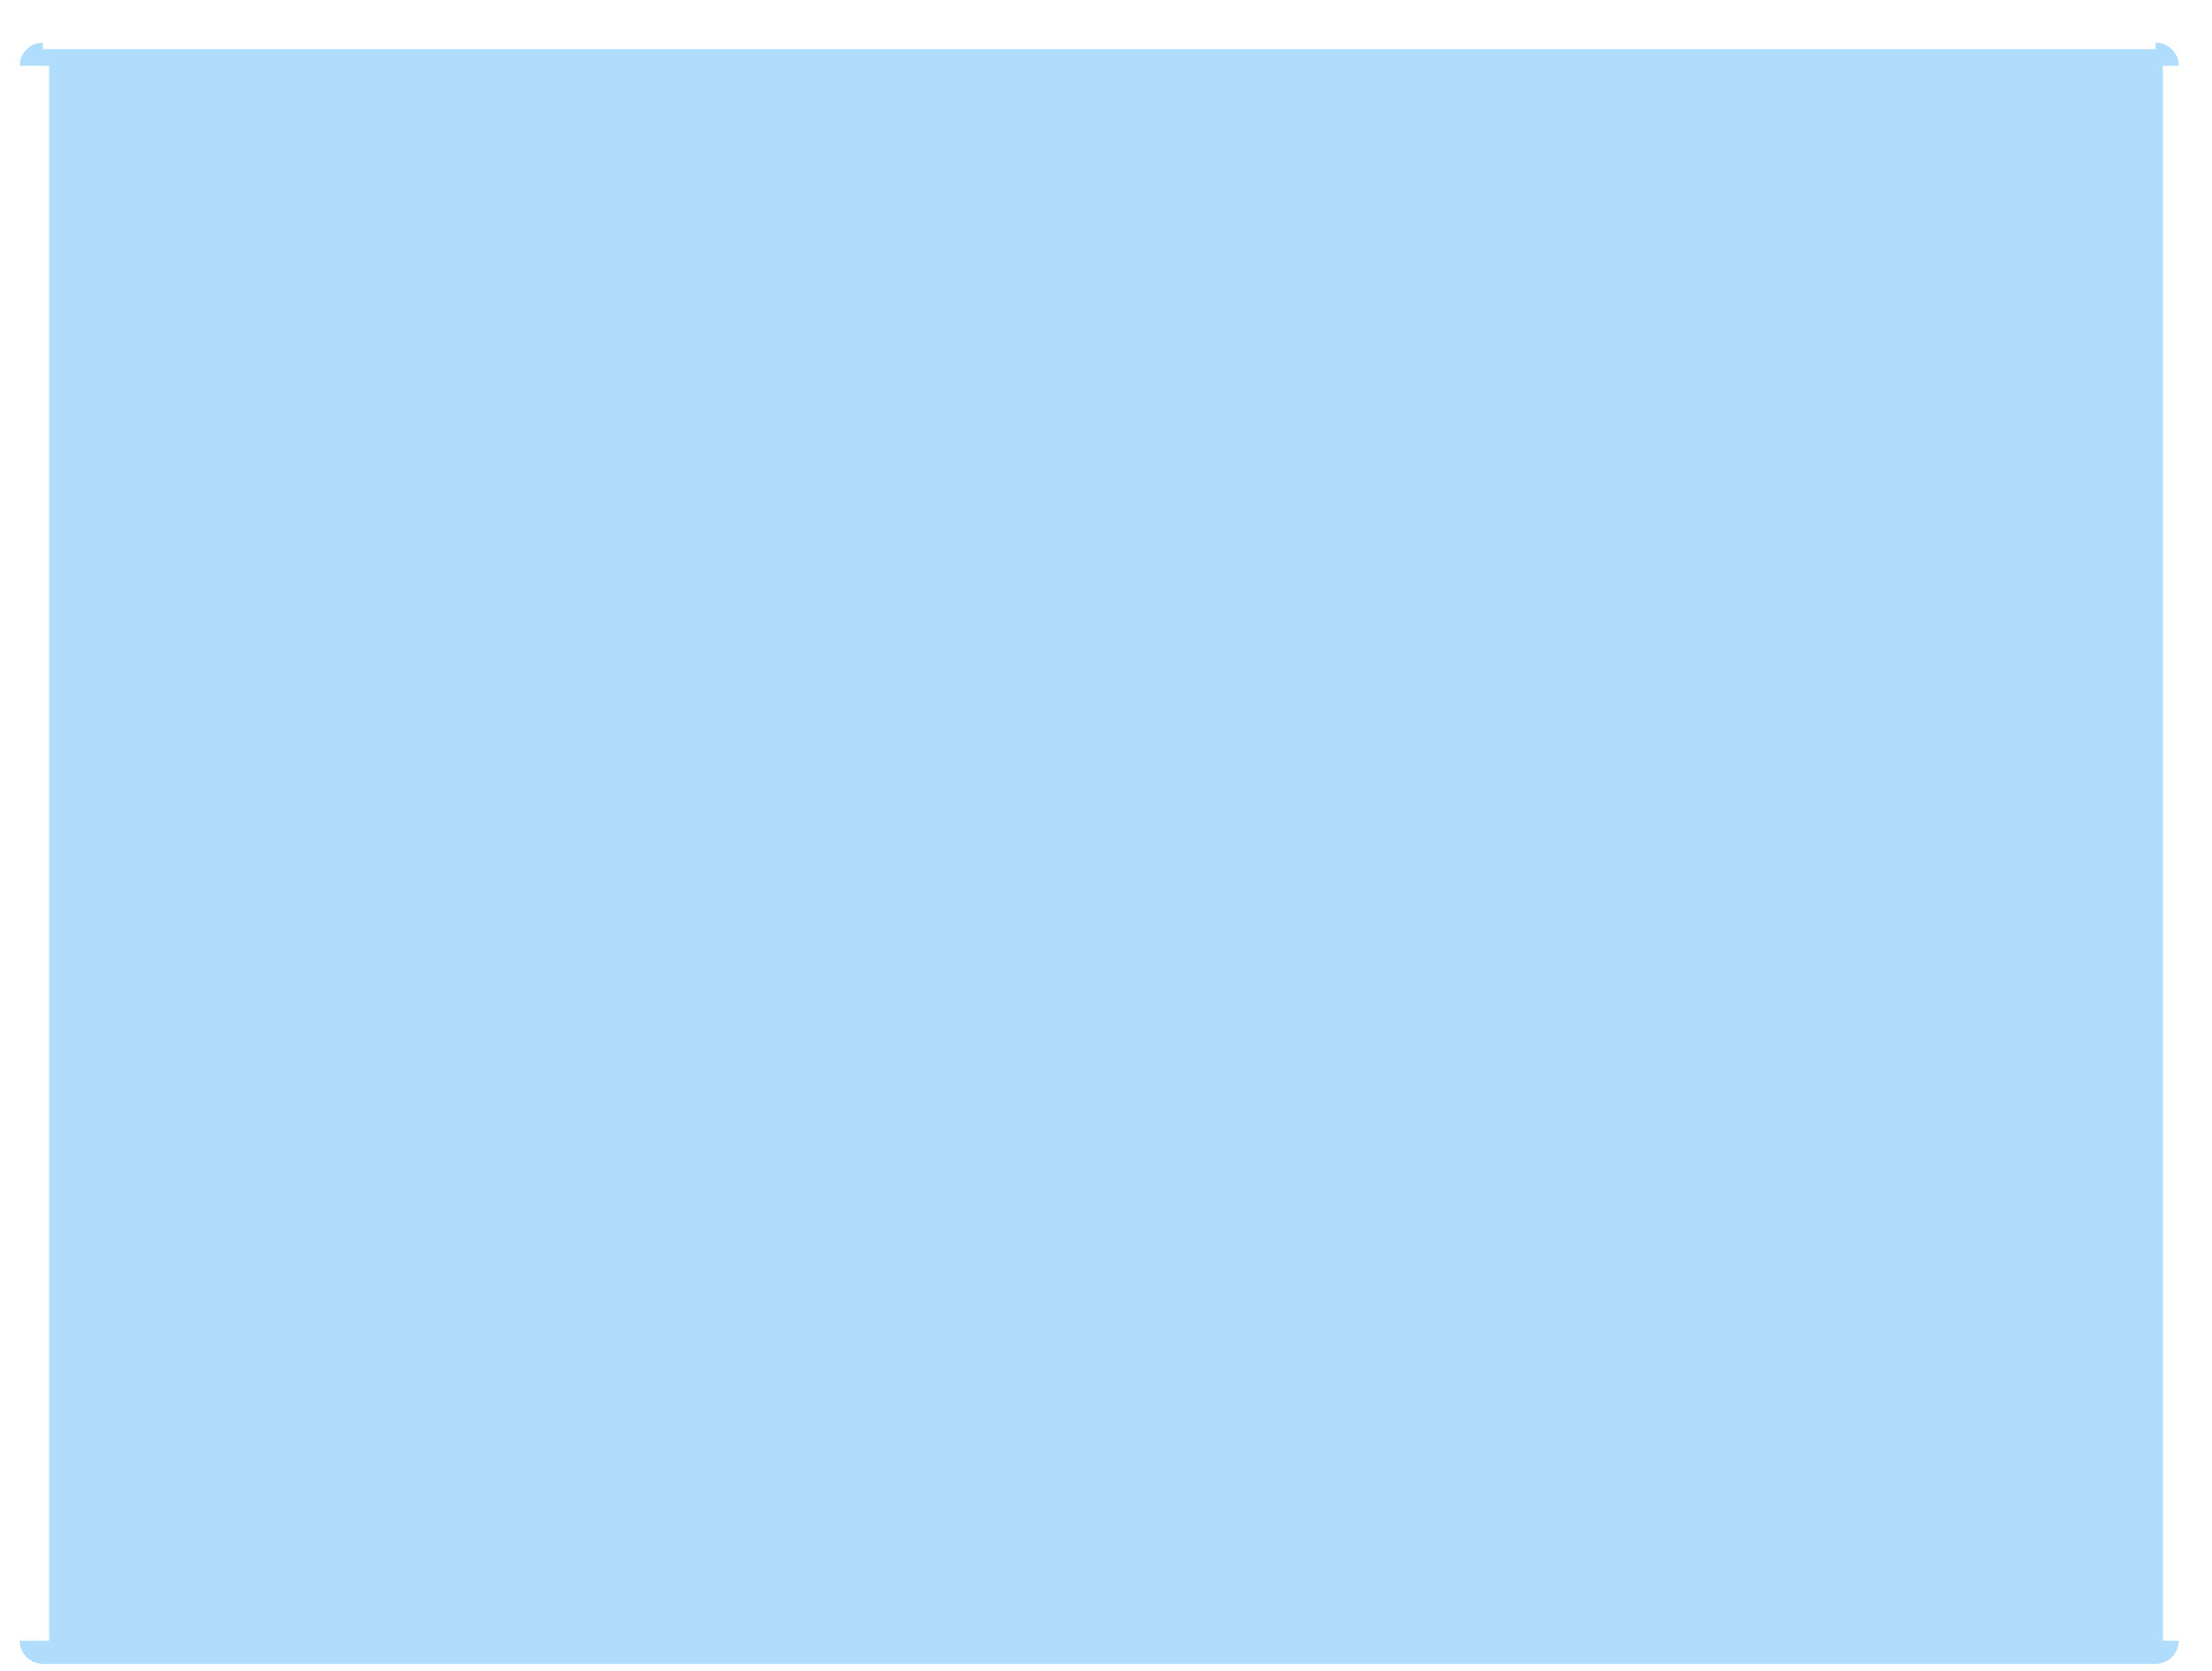 <svg xmlns="http://www.w3.org/2000/svg" xmlns:xlink="http://www.w3.org/1999/xlink" width="45" height="34" version="1.1"><g><path fill="#b1ddfc" fill-rule="nonzero" stroke="none" d="M 43.852 33.857 L 0.873 33.857 C 0.872 33.857 0.872 33.857 0.871 33.857 C 0.612 33.857 0.401 33.647 0.401 33.387 C 0.401 33.387 0.401 33.386 1 33.385 L 1 1.34 C 0.401 1.34 0.401 1.339 0.401 1.338 C 0.401 1.079 0.612 0.869 0.871 0.869 C 0.872 0.869 0.872 0.869 0.873 1 L 43.852 1 C 43.852 0.869 43.853 0.869 43.854 0.869 C 44.113 0.869 44.323 1.079 44.323 1.338 C 44.323 1.339 44.323 1.34 44 1.34 L 44 33.385 C 44.323 33.386 44.323 33.387 44.323 33.387 C 44.323 33.647 44.113 33.857 43.854 33.857 C 43.853 33.857 43.852 33.857 43.852 33.857 Z" transform="matrix(1 0 0 1 -68 -1034 ) matrix(1 0 0 1 68 1034 )"/></g></svg>
